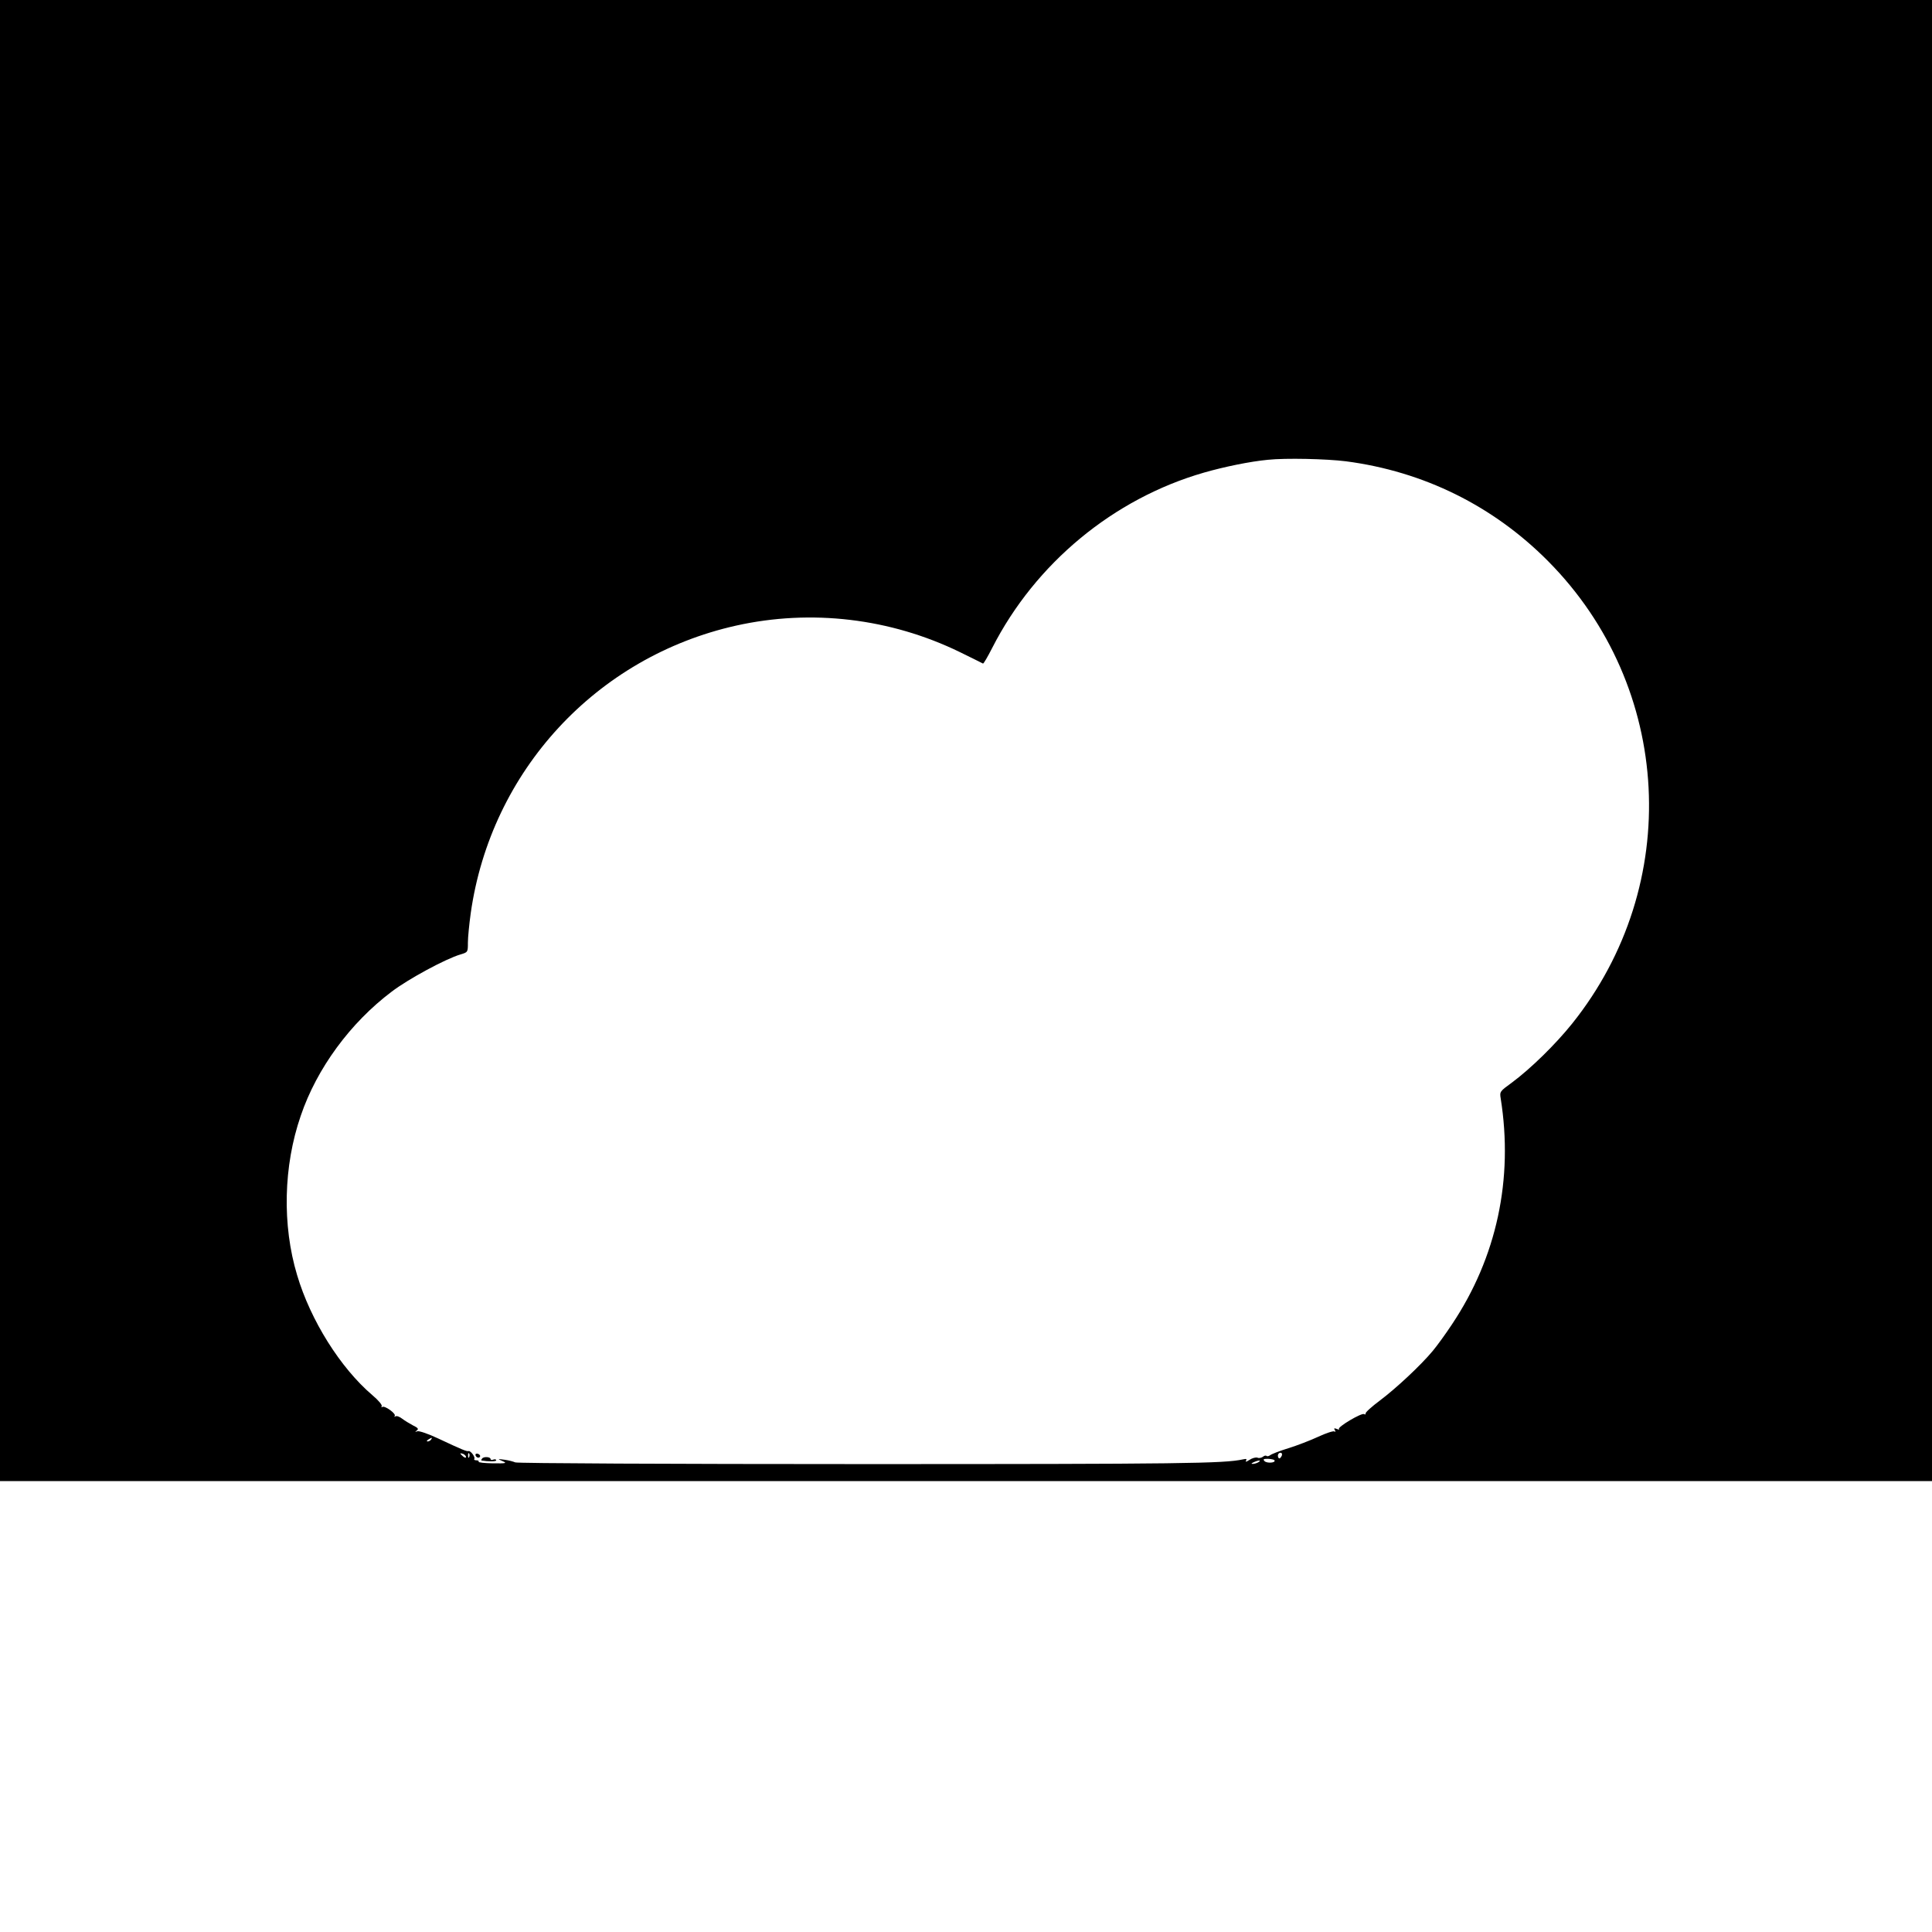 <?xml version="1.0" standalone="no"?>
<!DOCTYPE svg PUBLIC "-//W3C//DTD SVG 20010904//EN"
 "http://www.w3.org/TR/2001/REC-SVG-20010904/DTD/svg10.dtd">
<svg version="1.0" xmlns="http://www.w3.org/2000/svg"
 width="1024pt" height="1024pt" viewBox="0 0 1024 1024"
 preserveAspectRatio="xMidYMid meet">

<g transform="translate(0,1024) scale(0.1,-0.1)"
fill="#000000" stroke="none">
<path d="M0 6315 l0 -3925 5120 0 5120 0 0 3925 0 3925 -5120 0 -5120 0 0
-3925z m7134 1480 c412 -54 780 -236 1071 -529 662 -667 716 -1716 128 -2451
-89 -111 -221 -240 -321 -314 -62 -45 -64 -47 -58 -83 68 -427 -21 -842 -258
-1197 -35 -53 -81 -116 -102 -141 -63 -76 -195 -199 -279 -262 -44 -33 -79
-64 -77 -70 1 -5 -2 -7 -8 -3 -13 8 -143 -69 -133 -79 4 -4 -1 -4 -11 0 -15 6
-17 4 -11 -6 5 -8 4 -11 -2 -7 -6 4 -45 -9 -86 -28 -41 -19 -113 -47 -159 -61
-45 -14 -89 -31 -96 -37 -7 -5 -15 -7 -19 -4 -3 4 -12 2 -19 -4 -8 -6 -21 -9
-29 -5 -9 3 -28 -2 -43 -12 -15 -10 -23 -12 -18 -4 6 9 2 11 -16 7 -100 -22
-319 -25 -2017 -25 -1003 0 -1831 4 -1840 9 -9 4 -34 11 -56 14 -39 5 -39 5
-12 -7 26 -11 21 -13 -51 -12 -44 1 -78 4 -75 9 2 4 -3 7 -12 7 -9 0 -14 3
-11 8 6 9 -19 43 -30 41 -10 -3 -32 6 -162 67 -51 24 -100 41 -110 38 -13 -5
-14 -4 -3 4 11 8 7 14 -20 27 -19 10 -45 26 -58 36 -13 10 -28 16 -35 12 -6
-3 -8 -3 -4 2 10 11 -52 56 -65 48 -6 -3 -7 -1 -4 4 4 6 -18 32 -49 58 -170
145 -328 397 -399 636 -80 265 -73 579 19 845 85 251 263 493 482 658 88 67
286 174 364 197 40 12 40 12 40 63 0 28 7 98 15 156 107 754 665 1358 1406
1524 399 89 818 39 1186 -140 65 -32 120 -59 123 -61 3 -2 25 36 49 83 229
449 643 791 1122 929 108 31 244 59 339 68 94 10 311 5 414 -8z m-4849 -5185
c-3 -5 -12 -10 -18 -10 -7 0 -6 4 3 10 19 12 23 12 15 0z m185 -92 c0 -6 -6
-5 -15 2 -8 7 -15 14 -15 16 0 2 7 1 15 -2 8 -4 15 -11 15 -16z m17 0 c-3 -8
-6 -5 -6 6 -1 11 2 17 5 13 3 -3 4 -12 1 -19z m4307 7 c-4 -8 -9 -15 -13 -15
-4 0 -8 7 -8 15 0 8 6 15 13 15 8 0 11 -6 8 -15z m-39 -25 c8 -14 -41 -17 -53
-4 -9 10 -5 12 19 12 16 -1 32 -4 34 -8z m-85 -10 c-8 -5 -22 -9 -30 -9 -10 0
-8 3 5 9 27 12 43 12 25 0z"/>
<path d="M2520 2530 c0 -13 18 -22 24 -11 3 5 -1 11 -9 15 -8 3 -15 1 -15 -4z"/>
<path d="M2555 2509 c-4 -5 -5 -9 -3 -10 36 -6 78 -6 78 1 0 5 -7 7 -15 4 -8
-4 -15 -2 -15 3 0 12 -38 14 -45 2z"/>
</g>
</svg>
